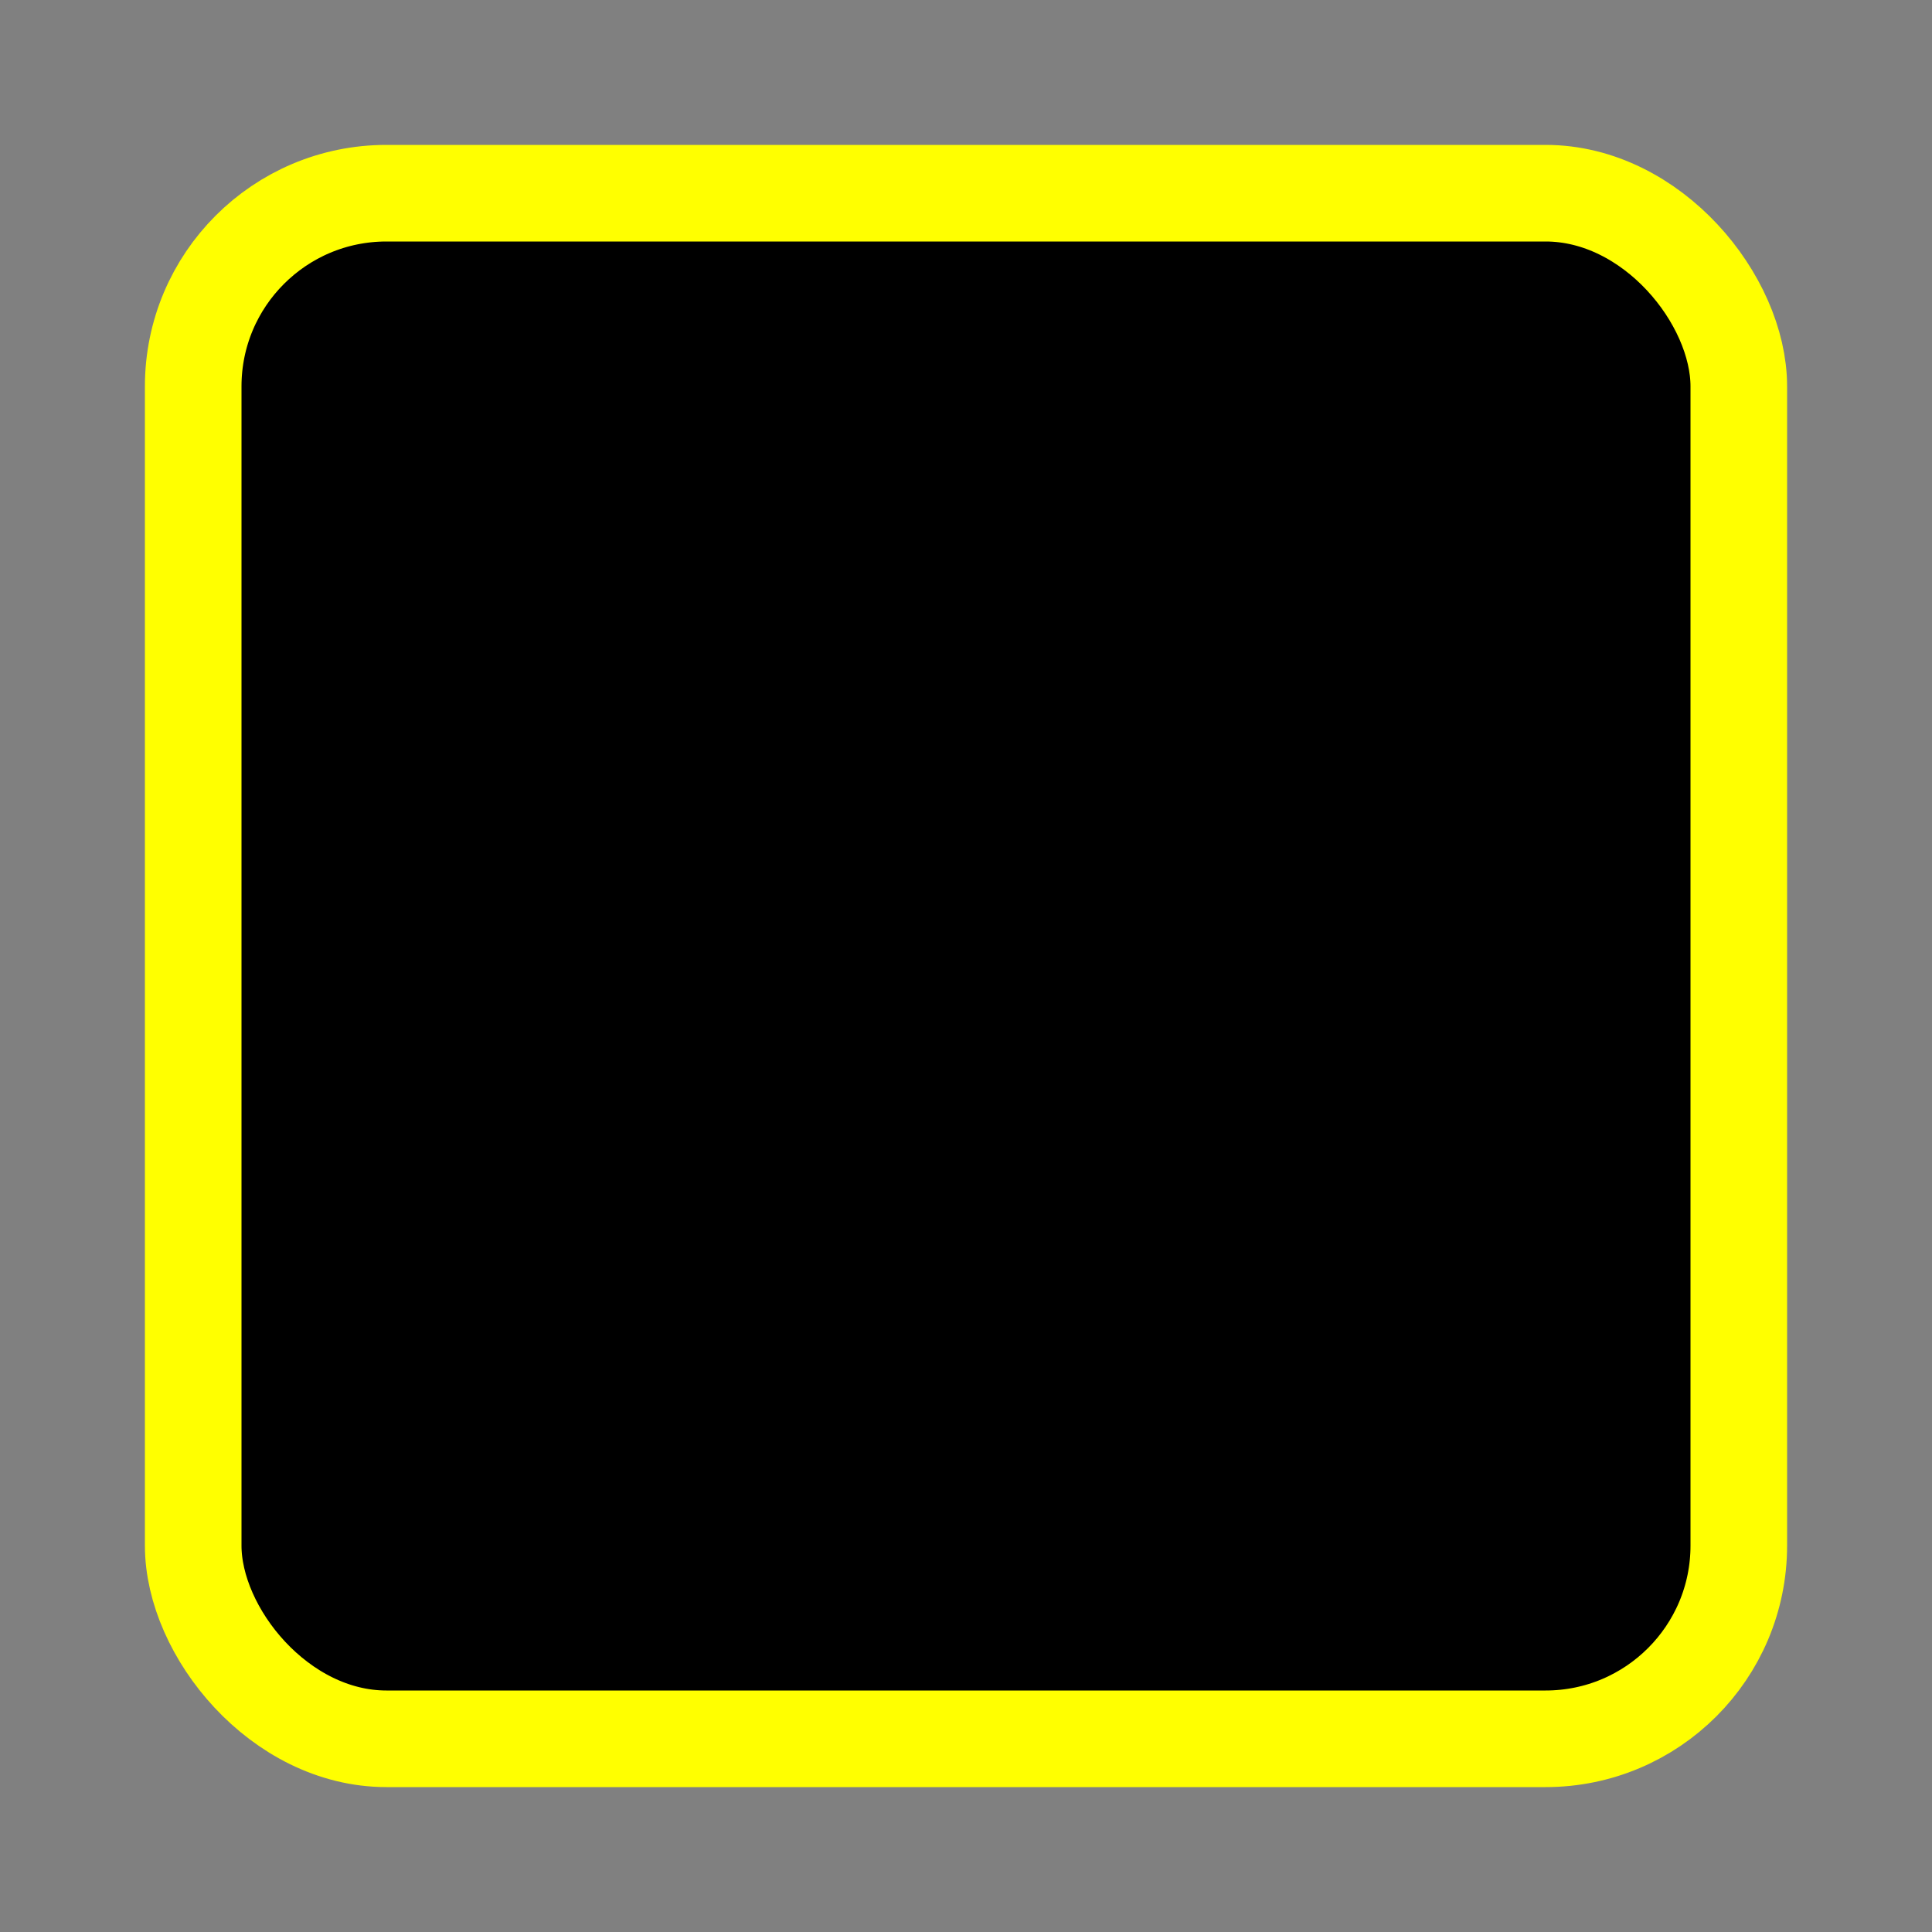 <svg stroke="yellow" class="bi bi-square-fill" width="1em" height="1em" viewBox="0 0 20 20" fill="currentColor" xmlns="http://www.w3.org/2000/svg">
  <rect x="0" y="0" width="20" height="20" fill="#808080" stroke="none"/>
  <rect width="16" height="16" x="2" y="2" rx="2"/>
</svg>